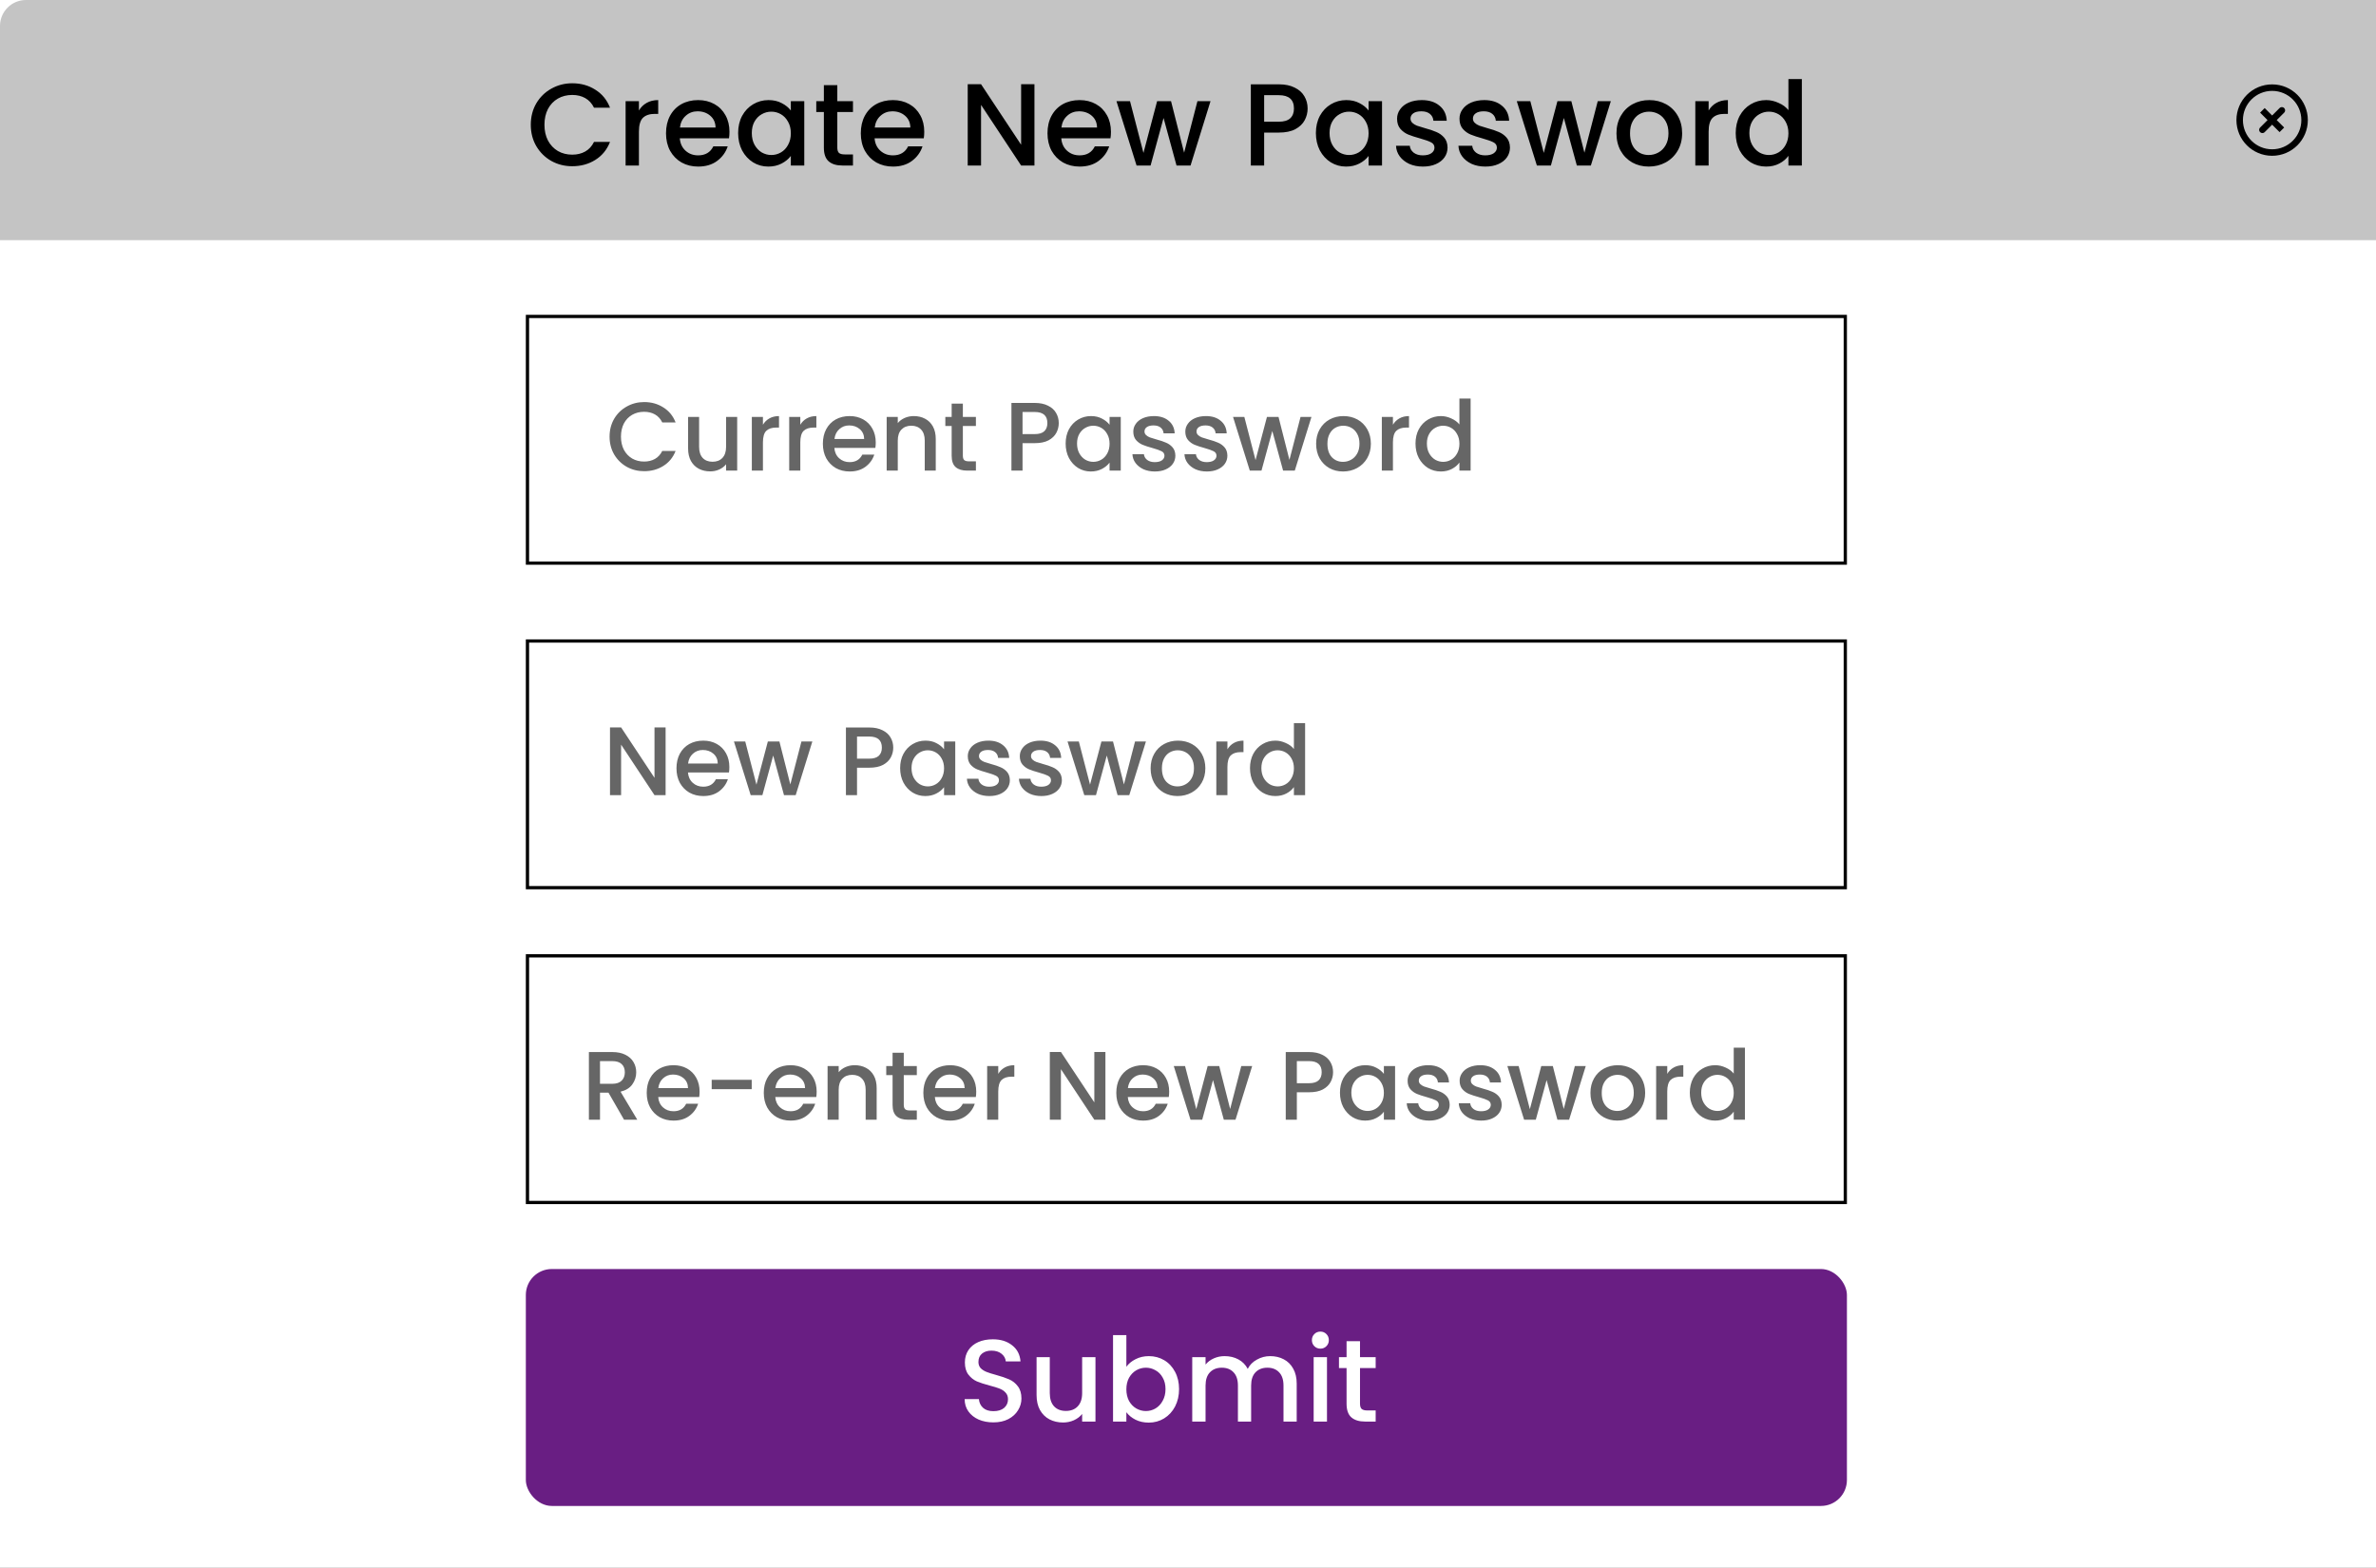 <svg width="732" height="483" viewBox="0 0 732 483" fill="none" xmlns="http://www.w3.org/2000/svg">
<rect x="0" y="0" width="732" height="483" fill="#808080" stroke="none"/>
<g clip-path="url(#clip0)">
<rect width="732" height="483" fill="white"/>
<path d="M0 8C0 3.582 3.582 0 8 0H825C829.418 0 833 3.582 833 8V74H0V8Z" fill="#C4C4C4"/>
<path d="M163.525 38.436C163.525 35.988 164.089 33.792 165.217 31.848C166.369 29.904 167.917 28.392 169.861 27.312C171.829 26.208 173.977 25.656 176.305 25.656C178.969 25.656 181.333 26.316 183.397 27.636C185.485 28.932 186.997 30.78 187.933 33.18H183.001C182.353 31.86 181.453 30.876 180.301 30.228C179.149 29.58 177.817 29.256 176.305 29.256C174.649 29.256 173.173 29.628 171.877 30.372C170.581 31.116 169.561 32.184 168.817 33.576C168.097 34.968 167.737 36.588 167.737 38.436C167.737 40.284 168.097 41.904 168.817 43.296C169.561 44.688 170.581 45.768 171.877 46.536C173.173 47.28 174.649 47.652 176.305 47.652C177.817 47.652 179.149 47.328 180.301 46.68C181.453 46.032 182.353 45.048 183.001 43.728H187.933C186.997 46.128 185.485 47.976 183.397 49.272C181.333 50.568 178.969 51.216 176.305 51.216C173.953 51.216 171.805 50.676 169.861 49.596C167.917 48.492 166.369 46.968 165.217 45.024C164.089 43.08 163.525 40.884 163.525 38.436ZM196.841 34.044C197.441 33.036 198.233 32.256 199.217 31.704C200.225 31.128 201.413 30.84 202.781 30.84V35.088H201.737C200.129 35.088 198.905 35.496 198.065 36.312C197.249 37.128 196.841 38.544 196.841 40.56V51H192.737V31.164H196.841V34.044ZM224.734 40.596C224.734 41.34 224.686 42.012 224.59 42.612H209.434C209.554 44.196 210.142 45.468 211.198 46.428C212.254 47.388 213.55 47.868 215.086 47.868C217.294 47.868 218.854 46.944 219.766 45.096H224.194C223.594 46.92 222.502 48.42 220.918 49.596C219.358 50.748 217.414 51.324 215.086 51.324C213.19 51.324 211.486 50.904 209.974 50.064C208.486 49.2 207.31 48 206.446 46.464C205.606 44.904 205.186 43.104 205.186 41.064C205.186 39.024 205.594 37.236 206.41 35.7C207.25 34.14 208.414 32.94 209.902 32.1C211.414 31.26 213.142 30.84 215.086 30.84C216.958 30.84 218.626 31.248 220.09 32.064C221.554 32.88 222.694 34.032 223.51 35.52C224.326 36.984 224.734 38.676 224.734 40.596ZM220.45 39.3C220.426 37.788 219.886 36.576 218.83 35.664C217.774 34.752 216.466 34.296 214.906 34.296C213.49 34.296 212.278 34.752 211.27 35.664C210.262 36.552 209.662 37.764 209.47 39.3H220.45ZM227.404 40.992C227.404 39 227.812 37.236 228.628 35.7C229.468 34.164 230.596 32.976 232.012 32.136C233.452 31.272 235.036 30.84 236.764 30.84C238.324 30.84 239.68 31.152 240.832 31.776C242.008 32.376 242.944 33.132 243.64 34.044V31.164H247.78V51H243.64V48.048C242.944 48.984 241.996 49.764 240.796 50.388C239.596 51.012 238.228 51.324 236.692 51.324C234.988 51.324 233.428 50.892 232.012 50.028C230.596 49.14 229.468 47.916 228.628 46.356C227.812 44.772 227.404 42.984 227.404 40.992ZM243.64 41.064C243.64 39.696 243.352 38.508 242.776 37.5C242.224 36.492 241.492 35.724 240.58 35.196C239.668 34.668 238.684 34.404 237.628 34.404C236.572 34.404 235.588 34.668 234.676 35.196C233.764 35.7 233.02 36.456 232.444 37.464C231.892 38.448 231.616 39.624 231.616 40.992C231.616 42.36 231.892 43.56 232.444 44.592C233.02 45.624 233.764 46.416 234.676 46.968C235.612 47.496 236.596 47.76 237.628 47.76C238.684 47.76 239.668 47.496 240.58 46.968C241.492 46.44 242.224 45.672 242.776 44.664C243.352 43.632 243.64 42.432 243.64 41.064ZM257.959 34.512V45.492C257.959 46.236 258.127 46.776 258.463 47.112C258.823 47.424 259.423 47.58 260.263 47.58H262.783V51H259.543C257.695 51 256.279 50.568 255.295 49.704C254.311 48.84 253.819 47.436 253.819 45.492V34.512H251.479V31.164H253.819V26.232H257.959V31.164H262.783V34.512H257.959ZM284.745 40.596C284.745 41.34 284.697 42.012 284.601 42.612H269.445C269.565 44.196 270.153 45.468 271.209 46.428C272.265 47.388 273.561 47.868 275.097 47.868C277.305 47.868 278.865 46.944 279.777 45.096H284.205C283.605 46.92 282.513 48.42 280.929 49.596C279.369 50.748 277.425 51.324 275.097 51.324C273.201 51.324 271.497 50.904 269.985 50.064C268.497 49.2 267.321 48 266.457 46.464C265.617 44.904 265.197 43.104 265.197 41.064C265.197 39.024 265.605 37.236 266.421 35.7C267.261 34.14 268.425 32.94 269.913 32.1C271.425 31.26 273.153 30.84 275.097 30.84C276.969 30.84 278.637 31.248 280.101 32.064C281.565 32.88 282.705 34.032 283.521 35.52C284.337 36.984 284.745 38.676 284.745 40.596ZM280.461 39.3C280.437 37.788 279.897 36.576 278.841 35.664C277.785 34.752 276.477 34.296 274.917 34.296C273.501 34.296 272.289 34.752 271.281 35.664C270.273 36.552 269.673 37.764 269.481 39.3H280.461ZM318.692 51H314.588L302.24 32.316V51H298.136V25.944H302.24L314.588 44.592V25.944H318.692V51ZM342.261 40.596C342.261 41.34 342.213 42.012 342.117 42.612H326.961C327.081 44.196 327.669 45.468 328.725 46.428C329.781 47.388 331.077 47.868 332.613 47.868C334.821 47.868 336.381 46.944 337.293 45.096H341.721C341.121 46.92 340.029 48.42 338.445 49.596C336.885 50.748 334.941 51.324 332.613 51.324C330.717 51.324 329.013 50.904 327.501 50.064C326.013 49.2 324.837 48 323.973 46.464C323.133 44.904 322.713 43.104 322.713 41.064C322.713 39.024 323.121 37.236 323.937 35.7C324.777 34.14 325.941 32.94 327.429 32.1C328.941 31.26 330.669 30.84 332.613 30.84C334.485 30.84 336.153 31.248 337.617 32.064C339.081 32.88 340.221 34.032 341.037 35.52C341.853 36.984 342.261 38.676 342.261 40.596ZM337.977 39.3C337.953 37.788 337.413 36.576 336.357 35.664C335.301 34.752 333.993 34.296 332.433 34.296C331.017 34.296 329.805 34.752 328.797 35.664C327.789 36.552 327.189 37.764 326.997 39.3H337.977ZM372.94 31.164L366.784 51H362.464L358.468 36.348L354.472 51H350.152L343.96 31.164H348.136L352.276 47.112L356.488 31.164H360.772L364.804 47.04L368.908 31.164H372.94ZM402.854 33.432C402.854 34.704 402.554 35.904 401.954 37.032C401.354 38.16 400.394 39.084 399.074 39.804C397.754 40.5 396.062 40.848 393.998 40.848H389.462V51H385.358V25.98H393.998C395.918 25.98 397.538 26.316 398.858 26.988C400.202 27.636 401.198 28.524 401.846 29.652C402.518 30.78 402.854 32.04 402.854 33.432ZM393.998 37.5C395.558 37.5 396.722 37.152 397.49 36.456C398.258 35.736 398.642 34.728 398.642 33.432C398.642 30.696 397.094 29.328 393.998 29.328H389.462V37.5H393.998ZM405.4 40.992C405.4 39 405.808 37.236 406.624 35.7C407.464 34.164 408.592 32.976 410.008 32.136C411.448 31.272 413.032 30.84 414.76 30.84C416.32 30.84 417.676 31.152 418.828 31.776C420.004 32.376 420.94 33.132 421.636 34.044V31.164H425.776V51H421.636V48.048C420.94 48.984 419.992 49.764 418.792 50.388C417.592 51.012 416.224 51.324 414.688 51.324C412.984 51.324 411.424 50.892 410.008 50.028C408.592 49.14 407.464 47.916 406.624 46.356C405.808 44.772 405.4 42.984 405.4 40.992ZM421.636 41.064C421.636 39.696 421.348 38.508 420.772 37.5C420.22 36.492 419.488 35.724 418.576 35.196C417.664 34.668 416.68 34.404 415.624 34.404C414.568 34.404 413.584 34.668 412.672 35.196C411.76 35.7 411.016 36.456 410.44 37.464C409.888 38.448 409.612 39.624 409.612 40.992C409.612 42.36 409.888 43.56 410.44 44.592C411.016 45.624 411.76 46.416 412.672 46.968C413.608 47.496 414.592 47.76 415.624 47.76C416.68 47.76 417.664 47.496 418.576 46.968C419.488 46.44 420.22 45.672 420.772 44.664C421.348 43.632 421.636 42.432 421.636 41.064ZM438.367 51.324C436.807 51.324 435.403 51.048 434.155 50.496C432.931 49.92 431.959 49.152 431.239 48.192C430.519 47.208 430.135 46.116 430.087 44.916H434.335C434.407 45.756 434.803 46.464 435.523 47.04C436.267 47.592 437.191 47.868 438.295 47.868C439.447 47.868 440.335 47.652 440.959 47.22C441.607 46.764 441.931 46.188 441.931 45.492C441.931 44.748 441.571 44.196 440.851 43.836C440.155 43.476 439.039 43.08 437.503 42.648C436.015 42.24 434.803 41.844 433.867 41.46C432.931 41.076 432.115 40.488 431.419 39.696C430.747 38.904 430.411 37.86 430.411 36.564C430.411 35.508 430.723 34.548 431.347 33.684C431.971 32.796 432.859 32.1 434.011 31.596C435.187 31.092 436.531 30.84 438.043 30.84C440.299 30.84 442.111 31.416 443.479 32.568C444.871 33.696 445.615 35.244 445.711 37.212H441.607C441.535 36.324 441.175 35.616 440.527 35.088C439.879 34.56 439.003 34.296 437.899 34.296C436.819 34.296 435.991 34.5 435.415 34.908C434.839 35.316 434.551 35.856 434.551 36.528C434.551 37.056 434.743 37.5 435.127 37.86C435.511 38.22 435.979 38.508 436.531 38.724C437.083 38.916 437.899 39.168 438.979 39.48C440.419 39.864 441.595 40.26 442.507 40.668C443.443 41.052 444.247 41.628 444.919 42.396C445.591 43.164 445.939 44.184 445.963 45.456C445.963 46.584 445.651 47.592 445.027 48.48C444.403 49.368 443.515 50.064 442.363 50.568C441.235 51.072 439.903 51.324 438.367 51.324ZM457.597 51.324C456.037 51.324 454.633 51.048 453.385 50.496C452.161 49.92 451.189 49.152 450.469 48.192C449.749 47.208 449.365 46.116 449.317 44.916H453.565C453.637 45.756 454.033 46.464 454.753 47.04C455.497 47.592 456.421 47.868 457.525 47.868C458.677 47.868 459.565 47.652 460.189 47.22C460.837 46.764 461.161 46.188 461.161 45.492C461.161 44.748 460.801 44.196 460.081 43.836C459.385 43.476 458.269 43.08 456.733 42.648C455.245 42.24 454.033 41.844 453.097 41.46C452.161 41.076 451.345 40.488 450.649 39.696C449.977 38.904 449.641 37.86 449.641 36.564C449.641 35.508 449.953 34.548 450.577 33.684C451.201 32.796 452.089 32.1 453.241 31.596C454.417 31.092 455.761 30.84 457.273 30.84C459.529 30.84 461.341 31.416 462.709 32.568C464.101 33.696 464.845 35.244 464.941 37.212H460.837C460.765 36.324 460.405 35.616 459.757 35.088C459.109 34.56 458.233 34.296 457.129 34.296C456.049 34.296 455.221 34.5 454.645 34.908C454.069 35.316 453.781 35.856 453.781 36.528C453.781 37.056 453.973 37.5 454.357 37.86C454.741 38.22 455.209 38.508 455.761 38.724C456.313 38.916 457.129 39.168 458.209 39.48C459.649 39.864 460.825 40.26 461.737 40.668C462.673 41.052 463.477 41.628 464.149 42.396C464.821 43.164 465.169 44.184 465.193 45.456C465.193 46.584 464.881 47.592 464.257 48.48C463.633 49.368 462.745 50.064 461.593 50.568C460.465 51.072 459.133 51.324 457.597 51.324ZM496.268 31.164L490.112 51H485.792L481.796 36.348L477.8 51H473.48L467.288 31.164H471.464L475.604 47.112L479.816 31.164H484.1L488.132 47.04L492.236 31.164H496.268ZM507.939 51.324C506.067 51.324 504.375 50.904 502.863 50.064C501.351 49.2 500.163 48 499.299 46.464C498.435 44.904 498.003 43.104 498.003 41.064C498.003 39.048 498.447 37.26 499.335 35.7C500.223 34.14 501.435 32.94 502.971 32.1C504.507 31.26 506.223 30.84 508.119 30.84C510.015 30.84 511.731 31.26 513.267 32.1C514.803 32.94 516.015 34.14 516.903 35.7C517.791 37.26 518.235 39.048 518.235 41.064C518.235 43.08 517.779 44.868 516.867 46.428C515.955 47.988 514.707 49.2 513.123 50.064C511.563 50.904 509.835 51.324 507.939 51.324ZM507.939 47.76C508.995 47.76 509.979 47.508 510.891 47.004C511.827 46.5 512.583 45.744 513.159 44.736C513.735 43.728 514.023 42.504 514.023 41.064C514.023 39.624 513.747 38.412 513.195 37.428C512.643 36.42 511.911 35.664 510.999 35.16C510.087 34.656 509.103 34.404 508.047 34.404C506.991 34.404 506.007 34.656 505.095 35.16C504.207 35.664 503.499 36.42 502.971 37.428C502.443 38.412 502.179 39.624 502.179 41.064C502.179 43.2 502.719 44.856 503.799 46.032C504.903 47.184 506.283 47.76 507.939 47.76ZM526.396 34.044C526.996 33.036 527.788 32.256 528.772 31.704C529.78 31.128 530.968 30.84 532.336 30.84V35.088H531.292C529.684 35.088 528.46 35.496 527.62 36.312C526.804 37.128 526.396 38.544 526.396 40.56V51H522.292V31.164H526.396V34.044ZM534.74 40.992C534.74 39 535.148 37.236 535.964 35.7C536.804 34.164 537.932 32.976 539.348 32.136C540.788 31.272 542.384 30.84 544.136 30.84C545.432 30.84 546.704 31.128 547.952 31.704C549.224 32.256 550.232 33 550.976 33.936V24.36H555.116V51H550.976V48.012C550.304 48.972 549.368 49.764 548.168 50.388C546.992 51.012 545.636 51.324 544.1 51.324C542.372 51.324 540.788 50.892 539.348 50.028C537.932 49.14 536.804 47.916 535.964 46.356C535.148 44.772 534.74 42.984 534.74 40.992ZM550.976 41.064C550.976 39.696 550.688 38.508 550.112 37.5C549.56 36.492 548.828 35.724 547.916 35.196C547.004 34.668 546.02 34.404 544.964 34.404C543.908 34.404 542.924 34.668 542.012 35.196C541.1 35.7 540.356 36.456 539.78 37.464C539.228 38.448 538.952 39.624 538.952 40.992C538.952 42.36 539.228 43.56 539.78 44.592C540.356 45.624 541.1 46.416 542.012 46.968C542.948 47.496 543.932 47.76 544.964 47.76C546.02 47.76 547.004 47.496 547.916 46.968C548.828 46.44 549.56 45.672 550.112 44.664C550.688 43.632 550.976 42.432 550.976 41.064Z" fill="black"/>
<rect x="162" y="391" width="407" height="73" rx="8" fill="#691E83"/>
<path d="M306.046 438.252C304.366 438.252 302.854 437.964 301.51 437.388C300.166 436.788 299.11 435.948 298.342 434.868C297.574 433.788 297.19 432.528 297.19 431.088H301.582C301.678 432.168 302.098 433.056 302.842 433.752C303.61 434.448 304.678 434.796 306.046 434.796C307.462 434.796 308.566 434.46 309.358 433.788C310.15 433.092 310.546 432.204 310.546 431.124C310.546 430.284 310.294 429.6 309.79 429.072C309.31 428.544 308.698 428.136 307.954 427.848C307.234 427.56 306.226 427.248 304.93 426.912C303.298 426.48 301.966 426.048 300.934 425.616C299.926 425.16 299.062 424.464 298.342 423.528C297.622 422.592 297.262 421.344 297.262 419.784C297.262 418.344 297.622 417.084 298.342 416.004C299.062 414.924 300.07 414.096 301.366 413.52C302.662 412.944 304.162 412.656 305.866 412.656C308.29 412.656 310.27 413.268 311.806 414.492C313.366 415.692 314.23 417.348 314.398 419.46H309.862C309.79 418.548 309.358 417.768 308.566 417.12C307.774 416.472 306.73 416.148 305.434 416.148C304.258 416.148 303.298 416.448 302.554 417.048C301.81 417.648 301.438 418.512 301.438 419.64C301.438 420.408 301.666 421.044 302.122 421.548C302.602 422.028 303.202 422.412 303.922 422.7C304.642 422.988 305.626 423.3 306.874 423.636C308.53 424.092 309.874 424.548 310.906 425.004C311.962 425.46 312.85 426.168 313.57 427.128C314.314 428.064 314.686 429.324 314.686 430.908C314.686 432.18 314.338 433.38 313.642 434.508C312.97 435.636 311.974 436.548 310.654 437.244C309.358 437.916 307.822 438.252 306.046 438.252ZM337.492 418.164V438H333.388V435.66C332.74 436.476 331.888 437.124 330.832 437.604C329.8 438.06 328.696 438.288 327.52 438.288C325.96 438.288 324.556 437.964 323.308 437.316C322.084 436.668 321.112 435.708 320.392 434.436C319.696 433.164 319.348 431.628 319.348 429.828V418.164H323.416V429.216C323.416 430.992 323.86 432.36 324.748 433.32C325.636 434.256 326.848 434.724 328.384 434.724C329.92 434.724 331.132 434.256 332.02 433.32C332.932 432.36 333.388 430.992 333.388 429.216V418.164H337.492ZM347.011 421.116C347.707 420.156 348.655 419.376 349.855 418.776C351.079 418.152 352.435 417.84 353.923 417.84C355.675 417.84 357.259 418.26 358.675 419.1C360.091 419.94 361.207 421.14 362.023 422.7C362.839 424.236 363.247 426 363.247 427.992C363.247 429.984 362.839 431.772 362.023 433.356C361.207 434.916 360.079 436.14 358.639 437.028C357.223 437.892 355.651 438.324 353.923 438.324C352.387 438.324 351.019 438.024 349.819 437.424C348.643 436.824 347.707 436.056 347.011 435.12V438H342.907V411.36H347.011V421.116ZM359.071 427.992C359.071 426.624 358.783 425.448 358.207 424.464C357.655 423.456 356.911 422.7 355.975 422.196C355.063 421.668 354.079 421.404 353.023 421.404C351.991 421.404 351.007 421.668 350.071 422.196C349.159 422.724 348.415 423.492 347.839 424.5C347.287 425.508 347.011 426.696 347.011 428.064C347.011 429.432 347.287 430.632 347.839 431.664C348.415 432.672 349.159 433.44 350.071 433.968C351.007 434.496 351.991 434.76 353.023 434.76C354.079 434.76 355.063 434.496 355.975 433.968C356.911 433.416 357.655 432.624 358.207 431.592C358.783 430.56 359.071 429.36 359.071 427.992ZM391.317 417.84C392.877 417.84 394.269 418.164 395.493 418.812C396.741 419.46 397.713 420.42 398.409 421.692C399.129 422.964 399.489 424.5 399.489 426.3V438H395.421V426.912C395.421 425.136 394.977 423.78 394.089 422.844C393.201 421.884 391.989 421.404 390.453 421.404C388.917 421.404 387.693 421.884 386.781 422.844C385.893 423.78 385.449 425.136 385.449 426.912V438H381.381V426.912C381.381 425.136 380.937 423.78 380.049 422.844C379.161 421.884 377.949 421.404 376.413 421.404C374.877 421.404 373.653 421.884 372.741 422.844C371.853 423.78 371.409 425.136 371.409 426.912V438H367.305V418.164H371.409V420.432C372.081 419.616 372.933 418.98 373.965 418.524C374.997 418.068 376.101 417.84 377.277 417.84C378.861 417.84 380.277 418.176 381.525 418.848C382.773 419.52 383.733 420.492 384.405 421.764C385.005 420.564 385.941 419.616 387.213 418.92C388.485 418.2 389.853 417.84 391.317 417.84ZM406.8 415.536C406.056 415.536 405.432 415.284 404.928 414.78C404.424 414.276 404.172 413.652 404.172 412.908C404.172 412.164 404.424 411.54 404.928 411.036C405.432 410.532 406.056 410.28 406.8 410.28C407.52 410.28 408.132 410.532 408.636 411.036C409.14 411.54 409.392 412.164 409.392 412.908C409.392 413.652 409.14 414.276 408.636 414.78C408.132 415.284 407.52 415.536 406.8 415.536ZM408.816 418.164V438H404.712V418.164H408.816ZM418.992 421.512V432.492C418.992 433.236 419.16 433.776 419.496 434.112C419.856 434.424 420.456 434.58 421.296 434.58H423.816V438H420.576C418.728 438 417.312 437.568 416.328 436.704C415.344 435.84 414.852 434.436 414.852 432.492V421.512H412.512V418.164H414.852V413.232H418.992V418.164H423.816V421.512H418.992Z" fill="white"/>
<rect x="162.5" y="97.5" width="406" height="76" fill="white" stroke="black"/>
<rect x="162.5" y="197.5" width="406" height="76" fill="white" stroke="black"/>
<rect x="162.5" y="294.5" width="406" height="76" fill="white" stroke="black"/>
<path d="M205.059 245H201.639L191.349 229.43V245H187.929V224.12H191.349L201.639 239.66V224.12H205.059V245ZM224.7 236.33C224.7 236.95 224.66 237.51 224.58 238.01H211.95C212.05 239.33 212.54 240.39 213.42 241.19C214.3 241.99 215.38 242.39 216.66 242.39C218.5 242.39 219.8 241.62 220.56 240.08H224.25C223.75 241.6 222.84 242.85 221.52 243.83C220.22 244.79 218.6 245.27 216.66 245.27C215.08 245.27 213.66 244.92 212.4 244.22C211.16 243.5 210.18 242.5 209.46 241.22C208.76 239.92 208.41 238.42 208.41 236.72C208.41 235.02 208.75 233.53 209.43 232.25C210.13 230.95 211.1 229.95 212.34 229.25C213.6 228.55 215.04 228.2 216.66 228.2C218.22 228.2 219.61 228.54 220.83 229.22C222.05 229.9 223 230.86 223.68 232.1C224.36 233.32 224.7 234.73 224.7 236.33ZM221.13 235.25C221.11 233.99 220.66 232.98 219.78 232.22C218.9 231.46 217.81 231.08 216.51 231.08C215.33 231.08 214.32 231.46 213.48 232.22C212.64 232.96 212.14 233.97 211.98 235.25H221.13ZM250.265 228.47L245.135 245H241.535L238.205 232.79L234.875 245H231.275L226.115 228.47H229.595L233.045 241.76L236.555 228.47H240.125L243.485 241.7L246.905 228.47H250.265ZM275.194 230.36C275.194 231.42 274.944 232.42 274.444 233.36C273.944 234.3 273.144 235.07 272.044 235.67C270.944 236.25 269.534 236.54 267.814 236.54H264.034V245H260.614V224.15H267.814C269.414 224.15 270.764 224.43 271.864 224.99C272.984 225.53 273.814 226.27 274.354 227.21C274.914 228.15 275.194 229.2 275.194 230.36ZM267.814 233.75C269.114 233.75 270.084 233.46 270.724 232.88C271.364 232.28 271.684 231.44 271.684 230.36C271.684 228.08 270.394 226.94 267.814 226.94H264.034V233.75H267.814ZM277.316 236.66C277.316 235 277.656 233.53 278.336 232.25C279.036 230.97 279.976 229.98 281.156 229.28C282.356 228.56 283.676 228.2 285.116 228.2C286.416 228.2 287.546 228.46 288.506 228.98C289.486 229.48 290.266 230.11 290.846 230.87V228.47H294.296V245H290.846V242.54C290.266 243.32 289.476 243.97 288.476 244.49C287.476 245.01 286.336 245.27 285.056 245.27C283.636 245.27 282.336 244.91 281.156 244.19C279.976 243.45 279.036 242.43 278.336 241.13C277.656 239.81 277.316 238.32 277.316 236.66ZM290.846 236.72C290.846 235.58 290.606 234.59 290.126 233.75C289.666 232.91 289.056 232.27 288.296 231.83C287.536 231.39 286.716 231.17 285.836 231.17C284.956 231.17 284.136 231.39 283.376 231.83C282.616 232.25 281.996 232.88 281.516 233.72C281.056 234.54 280.826 235.52 280.826 236.66C280.826 237.8 281.056 238.8 281.516 239.66C281.996 240.52 282.616 241.18 283.376 241.64C284.156 242.08 284.976 242.3 285.836 242.3C286.716 242.3 287.536 242.08 288.296 241.64C289.056 241.2 289.666 240.56 290.126 239.72C290.606 238.86 290.846 237.86 290.846 236.72ZM304.788 245.27C303.488 245.27 302.318 245.04 301.278 244.58C300.258 244.1 299.448 243.46 298.848 242.66C298.248 241.84 297.928 240.93 297.888 239.93H301.428C301.488 240.63 301.818 241.22 302.418 241.7C303.038 242.16 303.808 242.39 304.728 242.39C305.688 242.39 306.428 242.21 306.948 241.85C307.488 241.47 307.758 240.99 307.758 240.41C307.758 239.79 307.458 239.33 306.858 239.03C306.278 238.73 305.348 238.4 304.068 238.04C302.828 237.7 301.818 237.37 301.038 237.05C300.258 236.73 299.578 236.24 298.998 235.58C298.438 234.92 298.158 234.05 298.158 232.97C298.158 232.09 298.418 231.29 298.938 230.57C299.458 229.83 300.198 229.25 301.158 228.83C302.138 228.41 303.258 228.2 304.518 228.2C306.398 228.2 307.908 228.68 309.048 229.64C310.208 230.58 310.828 231.87 310.908 233.51H307.488C307.428 232.77 307.128 232.18 306.588 231.74C306.048 231.3 305.318 231.08 304.398 231.08C303.498 231.08 302.808 231.25 302.328 231.59C301.848 231.93 301.608 232.38 301.608 232.94C301.608 233.38 301.768 233.75 302.088 234.05C302.408 234.35 302.798 234.59 303.258 234.77C303.718 234.93 304.398 235.14 305.298 235.4C306.498 235.72 307.478 236.05 308.238 236.39C309.018 236.71 309.688 237.19 310.248 237.83C310.808 238.47 311.098 239.32 311.118 240.38C311.118 241.32 310.858 242.16 310.338 242.9C309.818 243.64 309.078 244.22 308.118 244.64C307.178 245.06 306.068 245.27 304.788 245.27ZM320.813 245.27C319.513 245.27 318.343 245.04 317.303 244.58C316.283 244.1 315.473 243.46 314.873 242.66C314.273 241.84 313.953 240.93 313.913 239.93H317.453C317.513 240.63 317.843 241.22 318.443 241.7C319.063 242.16 319.833 242.39 320.753 242.39C321.713 242.39 322.453 242.21 322.973 241.85C323.513 241.47 323.783 240.99 323.783 240.41C323.783 239.79 323.483 239.33 322.883 239.03C322.303 238.73 321.373 238.4 320.093 238.04C318.853 237.7 317.843 237.37 317.063 237.05C316.283 236.73 315.603 236.24 315.023 235.58C314.463 234.92 314.183 234.05 314.183 232.97C314.183 232.09 314.443 231.29 314.963 230.57C315.483 229.83 316.223 229.25 317.183 228.83C318.163 228.41 319.283 228.2 320.543 228.2C322.423 228.2 323.933 228.68 325.073 229.64C326.233 230.58 326.853 231.87 326.933 233.51H323.513C323.453 232.77 323.153 232.18 322.613 231.74C322.073 231.3 321.343 231.08 320.423 231.08C319.523 231.08 318.833 231.25 318.353 231.59C317.873 231.93 317.633 232.38 317.633 232.94C317.633 233.38 317.793 233.75 318.113 234.05C318.433 234.35 318.823 234.59 319.283 234.77C319.743 234.93 320.423 235.14 321.323 235.4C322.523 235.72 323.503 236.05 324.263 236.39C325.043 236.71 325.713 237.19 326.273 237.83C326.833 238.47 327.123 239.32 327.143 240.38C327.143 241.32 326.883 242.16 326.363 242.9C325.843 243.64 325.103 244.22 324.143 244.64C323.203 245.06 322.093 245.27 320.813 245.27ZM353.039 228.47L347.909 245H344.309L340.979 232.79L337.649 245H334.049L328.889 228.47H332.369L335.819 241.76L339.329 228.47H342.899L346.259 241.7L349.679 228.47H353.039ZM362.765 245.27C361.205 245.27 359.795 244.92 358.535 244.22C357.275 243.5 356.285 242.5 355.565 241.22C354.845 239.92 354.485 238.42 354.485 236.72C354.485 235.04 354.855 233.55 355.595 232.25C356.335 230.95 357.345 229.95 358.625 229.25C359.905 228.55 361.335 228.2 362.915 228.2C364.495 228.2 365.925 228.55 367.205 229.25C368.485 229.95 369.495 230.95 370.235 232.25C370.975 233.55 371.345 235.04 371.345 236.72C371.345 238.4 370.965 239.89 370.205 241.19C369.445 242.49 368.405 243.5 367.085 244.22C365.785 244.92 364.345 245.27 362.765 245.27ZM362.765 242.3C363.645 242.3 364.465 242.09 365.225 241.67C366.005 241.25 366.635 240.62 367.115 239.78C367.595 238.94 367.835 237.92 367.835 236.72C367.835 235.52 367.605 234.51 367.145 233.69C366.685 232.85 366.075 232.22 365.315 231.8C364.555 231.38 363.735 231.17 362.855 231.17C361.975 231.17 361.155 231.38 360.395 231.8C359.655 232.22 359.065 232.85 358.625 233.69C358.185 234.51 357.965 235.52 357.965 236.72C357.965 238.5 358.415 239.88 359.315 240.86C360.235 241.82 361.385 242.3 362.765 242.3ZM378.146 230.87C378.646 230.03 379.306 229.38 380.126 228.92C380.966 228.44 381.956 228.2 383.096 228.2V231.74H382.226C380.886 231.74 379.866 232.08 379.166 232.76C378.486 233.44 378.146 234.62 378.146 236.3V245H374.726V228.47H378.146V230.87ZM385.099 236.66C385.099 235 385.439 233.53 386.119 232.25C386.819 230.97 387.759 229.98 388.939 229.28C390.139 228.56 391.469 228.2 392.929 228.2C394.009 228.2 395.069 228.44 396.109 228.92C397.169 229.38 398.009 230 398.629 230.78V222.8H402.079V245H398.629V242.51C398.069 243.31 397.289 243.97 396.289 244.49C395.309 245.01 394.179 245.27 392.899 245.27C391.459 245.27 390.139 244.91 388.939 244.19C387.759 243.45 386.819 242.43 386.119 241.13C385.439 239.81 385.099 238.32 385.099 236.66ZM398.629 236.72C398.629 235.58 398.389 234.59 397.909 233.75C397.449 232.91 396.839 232.27 396.079 231.83C395.319 231.39 394.499 231.17 393.619 231.17C392.739 231.17 391.919 231.39 391.159 231.83C390.399 232.25 389.779 232.88 389.299 233.72C388.839 234.54 388.609 235.52 388.609 236.66C388.609 237.8 388.839 238.8 389.299 239.66C389.779 240.52 390.399 241.18 391.159 241.64C391.939 242.08 392.759 242.3 393.619 242.3C394.499 242.3 395.319 242.08 396.079 241.64C396.839 241.2 397.449 240.56 397.909 239.72C398.389 238.86 398.629 237.86 398.629 236.72Z" fill="#666666"/>
<path d="M192.258 345L187.458 336.66H184.848V345H181.428V324.15H188.628C190.228 324.15 191.578 324.43 192.678 324.99C193.798 325.55 194.628 326.3 195.168 327.24C195.728 328.18 196.008 329.23 196.008 330.39C196.008 331.75 195.608 332.99 194.808 334.11C194.028 335.21 192.818 335.96 191.178 336.36L196.338 345H192.258ZM184.848 333.93H188.628C189.908 333.93 190.868 333.61 191.508 332.97C192.168 332.33 192.498 331.47 192.498 330.39C192.498 329.31 192.178 328.47 191.538 327.87C190.898 327.25 189.928 326.94 188.628 326.94H184.848V333.93ZM215.533 336.33C215.533 336.95 215.493 337.51 215.413 338.01H202.783C202.883 339.33 203.373 340.39 204.253 341.19C205.133 341.99 206.213 342.39 207.493 342.39C209.333 342.39 210.633 341.62 211.393 340.08H215.083C214.583 341.6 213.673 342.85 212.353 343.83C211.053 344.79 209.433 345.27 207.493 345.27C205.913 345.27 204.493 344.92 203.233 344.22C201.993 343.5 201.013 342.5 200.293 341.22C199.593 339.92 199.243 338.42 199.243 336.72C199.243 335.02 199.583 333.53 200.263 332.25C200.963 330.95 201.933 329.95 203.173 329.25C204.433 328.55 205.873 328.2 207.493 328.2C209.053 328.2 210.443 328.54 211.663 329.22C212.883 329.9 213.833 330.86 214.513 332.1C215.193 333.32 215.533 334.73 215.533 336.33ZM211.963 335.25C211.943 333.99 211.493 332.98 210.613 332.22C209.733 331.46 208.643 331.08 207.343 331.08C206.163 331.08 205.153 331.46 204.313 332.22C203.473 332.96 202.973 333.97 202.813 335.25H211.963ZM231.588 332.7V335.58H219.258V332.7H231.588ZM251.597 336.33C251.597 336.95 251.557 337.51 251.477 338.01H238.847C238.947 339.33 239.437 340.39 240.317 341.19C241.197 341.99 242.277 342.39 243.557 342.39C245.397 342.39 246.697 341.62 247.457 340.08H251.147C250.647 341.6 249.737 342.85 248.417 343.83C247.117 344.79 245.497 345.27 243.557 345.27C241.977 345.27 240.557 344.92 239.297 344.22C238.057 343.5 237.077 342.5 236.357 341.22C235.657 339.92 235.307 338.42 235.307 336.72C235.307 335.02 235.647 333.53 236.327 332.25C237.027 330.95 237.997 329.95 239.237 329.25C240.497 328.55 241.937 328.2 243.557 328.2C245.117 328.2 246.507 328.54 247.727 329.22C248.947 329.9 249.897 330.86 250.577 332.1C251.257 333.32 251.597 334.73 251.597 336.33ZM248.027 335.25C248.007 333.99 247.557 332.98 246.677 332.22C245.797 331.46 244.707 331.08 243.407 331.08C242.227 331.08 241.217 331.46 240.377 332.22C239.537 332.96 239.037 333.97 238.877 335.25H248.027ZM263.303 328.2C264.603 328.2 265.763 328.47 266.783 329.01C267.823 329.55 268.633 330.35 269.213 331.41C269.793 332.47 270.083 333.75 270.083 335.25V345H266.693V335.76C266.693 334.28 266.323 333.15 265.583 332.37C264.843 331.57 263.833 331.17 262.553 331.17C261.273 331.17 260.253 331.57 259.493 332.37C258.753 333.15 258.383 334.28 258.383 335.76V345H254.963V328.47H258.383V330.36C258.943 329.68 259.653 329.15 260.513 328.77C261.393 328.39 262.323 328.2 263.303 328.2ZM278.435 331.26V340.41C278.435 341.03 278.575 341.48 278.855 341.76C279.155 342.02 279.655 342.15 280.355 342.15H282.455V345H279.755C278.215 345 277.035 344.64 276.215 343.92C275.395 343.2 274.985 342.03 274.985 340.41V331.26H273.035V328.47H274.985V324.36H278.435V328.47H282.455V331.26H278.435ZM300.757 336.33C300.757 336.95 300.717 337.51 300.637 338.01H288.007C288.107 339.33 288.597 340.39 289.477 341.19C290.357 341.99 291.437 342.39 292.717 342.39C294.557 342.39 295.857 341.62 296.617 340.08H300.307C299.807 341.6 298.897 342.85 297.577 343.83C296.277 344.79 294.657 345.27 292.717 345.27C291.137 345.27 289.717 344.92 288.457 344.22C287.217 343.5 286.237 342.5 285.517 341.22C284.817 339.92 284.467 338.42 284.467 336.72C284.467 335.02 284.807 333.53 285.487 332.25C286.187 330.95 287.157 329.95 288.397 329.25C289.657 328.55 291.097 328.2 292.717 328.2C294.277 328.2 295.667 328.54 296.887 329.22C298.107 329.9 299.057 330.86 299.737 332.1C300.417 333.32 300.757 334.73 300.757 336.33ZM297.187 335.25C297.167 333.99 296.717 332.98 295.837 332.22C294.957 331.46 293.867 331.08 292.567 331.08C291.387 331.08 290.377 331.46 289.537 332.22C288.697 332.96 288.197 333.97 288.037 335.25H297.187ZM307.543 330.87C308.043 330.03 308.703 329.38 309.523 328.92C310.363 328.44 311.353 328.2 312.493 328.2V331.74H311.623C310.283 331.74 309.263 332.08 308.563 332.76C307.883 333.44 307.543 334.62 307.543 336.3V345H304.123V328.47H307.543V330.87ZM340.56 345H337.14L326.85 329.43V345H323.43V324.12H326.85L337.14 339.66V324.12H340.56V345ZM360.201 336.33C360.201 336.95 360.161 337.51 360.081 338.01H347.451C347.551 339.33 348.041 340.39 348.921 341.19C349.801 341.99 350.881 342.39 352.161 342.39C354.001 342.39 355.301 341.62 356.061 340.08H359.751C359.251 341.6 358.341 342.85 357.021 343.83C355.721 344.79 354.101 345.27 352.161 345.27C350.581 345.27 349.161 344.92 347.901 344.22C346.661 343.5 345.681 342.5 344.961 341.22C344.261 339.92 343.911 338.42 343.911 336.72C343.911 335.02 344.251 333.53 344.931 332.25C345.631 330.95 346.601 329.95 347.841 329.25C349.101 328.55 350.541 328.2 352.161 328.2C353.721 328.2 355.111 328.54 356.331 329.22C357.551 329.9 358.501 330.86 359.181 332.1C359.861 333.32 360.201 334.73 360.201 336.33ZM356.631 335.25C356.611 333.99 356.161 332.98 355.281 332.22C354.401 331.46 353.311 331.08 352.011 331.08C350.831 331.08 349.821 331.46 348.981 332.22C348.141 332.96 347.641 333.97 347.481 335.25H356.631ZM385.766 328.47L380.636 345H377.036L373.706 332.79L370.376 345H366.776L361.616 328.47H365.096L368.546 341.76L372.056 328.47H375.626L378.986 341.7L382.406 328.47H385.766ZM410.695 330.36C410.695 331.42 410.445 332.42 409.945 333.36C409.445 334.3 408.645 335.07 407.545 335.67C406.445 336.25 405.035 336.54 403.315 336.54H399.535V345H396.115V324.15H403.315C404.915 324.15 406.265 324.43 407.365 324.99C408.485 325.53 409.315 326.27 409.855 327.21C410.415 328.15 410.695 329.2 410.695 330.36ZM403.315 333.75C404.615 333.75 405.585 333.46 406.225 332.88C406.865 332.28 407.185 331.44 407.185 330.36C407.185 328.08 405.895 326.94 403.315 326.94H399.535V333.75H403.315ZM412.817 336.66C412.817 335 413.157 333.53 413.837 332.25C414.537 330.97 415.477 329.98 416.657 329.28C417.857 328.56 419.177 328.2 420.617 328.2C421.917 328.2 423.047 328.46 424.007 328.98C424.987 329.48 425.767 330.11 426.347 330.87V328.47H429.797V345H426.347V342.54C425.767 343.32 424.977 343.97 423.977 344.49C422.977 345.01 421.837 345.27 420.557 345.27C419.137 345.27 417.837 344.91 416.657 344.19C415.477 343.45 414.537 342.43 413.837 341.13C413.157 339.81 412.817 338.32 412.817 336.66ZM426.347 336.72C426.347 335.58 426.107 334.59 425.627 333.75C425.167 332.91 424.557 332.27 423.797 331.83C423.037 331.39 422.217 331.17 421.337 331.17C420.457 331.17 419.637 331.39 418.877 331.83C418.117 332.25 417.497 332.88 417.017 333.72C416.557 334.54 416.327 335.52 416.327 336.66C416.327 337.8 416.557 338.8 417.017 339.66C417.497 340.52 418.117 341.18 418.877 341.64C419.657 342.08 420.477 342.3 421.337 342.3C422.217 342.3 423.037 342.08 423.797 341.64C424.557 341.2 425.167 340.56 425.627 339.72C426.107 338.86 426.347 337.86 426.347 336.72ZM440.289 345.27C438.989 345.27 437.819 345.04 436.779 344.58C435.759 344.1 434.949 343.46 434.349 342.66C433.749 341.84 433.429 340.93 433.389 339.93H436.929C436.989 340.63 437.319 341.22 437.919 341.7C438.539 342.16 439.309 342.39 440.229 342.39C441.189 342.39 441.929 342.21 442.449 341.85C442.989 341.47 443.259 340.99 443.259 340.41C443.259 339.79 442.959 339.33 442.359 339.03C441.779 338.73 440.849 338.4 439.569 338.04C438.329 337.7 437.319 337.37 436.539 337.05C435.759 336.73 435.079 336.24 434.499 335.58C433.939 334.92 433.659 334.05 433.659 332.97C433.659 332.09 433.919 331.29 434.439 330.57C434.959 329.83 435.699 329.25 436.659 328.83C437.639 328.41 438.759 328.2 440.019 328.2C441.899 328.2 443.409 328.68 444.549 329.64C445.709 330.58 446.329 331.87 446.409 333.51H442.989C442.929 332.77 442.629 332.18 442.089 331.74C441.549 331.3 440.819 331.08 439.899 331.08C438.999 331.08 438.309 331.25 437.829 331.59C437.349 331.93 437.109 332.38 437.109 332.94C437.109 333.38 437.269 333.75 437.589 334.05C437.909 334.35 438.299 334.59 438.759 334.77C439.219 334.93 439.899 335.14 440.799 335.4C441.999 335.72 442.979 336.05 443.739 336.39C444.519 336.71 445.189 337.19 445.749 337.83C446.309 338.47 446.599 339.32 446.619 340.38C446.619 341.32 446.359 342.16 445.839 342.9C445.319 343.64 444.579 344.22 443.619 344.64C442.679 345.06 441.569 345.27 440.289 345.27ZM456.314 345.27C455.014 345.27 453.844 345.04 452.804 344.58C451.784 344.1 450.974 343.46 450.374 342.66C449.774 341.84 449.454 340.93 449.414 339.93H452.954C453.014 340.63 453.344 341.22 453.944 341.7C454.564 342.16 455.334 342.39 456.254 342.39C457.214 342.39 457.954 342.21 458.474 341.85C459.014 341.47 459.284 340.99 459.284 340.41C459.284 339.79 458.984 339.33 458.384 339.03C457.804 338.73 456.874 338.4 455.594 338.04C454.354 337.7 453.344 337.37 452.564 337.05C451.784 336.73 451.104 336.24 450.524 335.58C449.964 334.92 449.684 334.05 449.684 332.97C449.684 332.09 449.944 331.29 450.464 330.57C450.984 329.83 451.724 329.25 452.684 328.83C453.664 328.41 454.784 328.2 456.044 328.2C457.924 328.2 459.434 328.68 460.574 329.64C461.734 330.58 462.354 331.87 462.434 333.51H459.014C458.954 332.77 458.654 332.18 458.114 331.74C457.574 331.3 456.844 331.08 455.924 331.08C455.024 331.08 454.334 331.25 453.854 331.59C453.374 331.93 453.134 332.38 453.134 332.94C453.134 333.38 453.294 333.75 453.614 334.05C453.934 334.35 454.324 334.59 454.784 334.77C455.244 334.93 455.924 335.14 456.824 335.4C458.024 335.72 459.004 336.05 459.764 336.39C460.544 336.71 461.214 337.19 461.774 337.83C462.334 338.47 462.624 339.32 462.644 340.38C462.644 341.32 462.384 342.16 461.864 342.9C461.344 343.64 460.604 344.22 459.644 344.64C458.704 345.06 457.594 345.27 456.314 345.27ZM488.54 328.47L483.41 345H479.81L476.48 332.79L473.15 345H469.55L464.39 328.47H467.87L471.32 341.76L474.83 328.47H478.4L481.76 341.7L485.18 328.47H488.54ZM498.266 345.27C496.706 345.27 495.296 344.92 494.036 344.22C492.776 343.5 491.786 342.5 491.066 341.22C490.346 339.92 489.986 338.42 489.986 336.72C489.986 335.04 490.356 333.55 491.096 332.25C491.836 330.95 492.846 329.95 494.126 329.25C495.406 328.55 496.836 328.2 498.416 328.2C499.996 328.2 501.426 328.55 502.706 329.25C503.986 329.95 504.996 330.95 505.736 332.25C506.476 333.55 506.846 335.04 506.846 336.72C506.846 338.4 506.466 339.89 505.706 341.19C504.946 342.49 503.906 343.5 502.586 344.22C501.286 344.92 499.846 345.27 498.266 345.27ZM498.266 342.3C499.146 342.3 499.966 342.09 500.726 341.67C501.506 341.25 502.136 340.62 502.616 339.78C503.096 338.94 503.336 337.92 503.336 336.72C503.336 335.52 503.106 334.51 502.646 333.69C502.186 332.85 501.576 332.22 500.816 331.8C500.056 331.38 499.236 331.17 498.356 331.17C497.476 331.17 496.656 331.38 495.896 331.8C495.156 332.22 494.566 332.85 494.126 333.69C493.686 334.51 493.466 335.52 493.466 336.72C493.466 338.5 493.916 339.88 494.816 340.86C495.736 341.82 496.886 342.3 498.266 342.3ZM513.647 330.87C514.147 330.03 514.807 329.38 515.627 328.92C516.467 328.44 517.457 328.2 518.597 328.2V331.74H517.727C516.387 331.74 515.367 332.08 514.667 332.76C513.987 333.44 513.647 334.62 513.647 336.3V345H510.227V328.47H513.647V330.87ZM520.6 336.66C520.6 335 520.94 333.53 521.62 332.25C522.32 330.97 523.26 329.98 524.44 329.28C525.64 328.56 526.97 328.2 528.43 328.2C529.51 328.2 530.57 328.44 531.61 328.92C532.67 329.38 533.51 330 534.13 330.78V322.8H537.58V345H534.13V342.51C533.57 343.31 532.79 343.97 531.79 344.49C530.81 345.01 529.68 345.27 528.4 345.27C526.96 345.27 525.64 344.91 524.44 344.19C523.26 343.45 522.32 342.43 521.62 341.13C520.94 339.81 520.6 338.32 520.6 336.66ZM534.13 336.72C534.13 335.58 533.89 334.59 533.41 333.75C532.95 332.91 532.34 332.27 531.58 331.83C530.82 331.39 530 331.17 529.12 331.17C528.24 331.17 527.42 331.39 526.66 331.83C525.9 332.25 525.28 332.88 524.8 333.72C524.34 334.54 524.11 335.52 524.11 336.66C524.11 337.8 524.34 338.8 524.8 339.66C525.28 340.52 525.9 341.18 526.66 341.64C527.44 342.08 528.26 342.3 529.12 342.3C530 342.3 530.82 342.08 531.58 341.64C532.34 341.2 532.95 340.56 533.41 339.72C533.89 338.86 534.13 337.86 534.13 336.72Z" fill="#666666"/>
<path d="M187.798 134.53C187.798 132.49 188.268 130.66 189.208 129.04C190.168 127.42 191.458 126.16 193.078 125.26C194.718 124.34 196.508 123.88 198.448 123.88C200.668 123.88 202.638 124.43 204.358 125.53C206.098 126.61 207.358 128.15 208.138 130.15H204.028C203.488 129.05 202.738 128.23 201.778 127.69C200.818 127.15 199.708 126.88 198.448 126.88C197.068 126.88 195.838 127.19 194.758 127.81C193.678 128.43 192.828 129.32 192.208 130.48C191.608 131.64 191.308 132.99 191.308 134.53C191.308 136.07 191.608 137.42 192.208 138.58C192.828 139.74 193.678 140.64 194.758 141.28C195.838 141.9 197.068 142.21 198.448 142.21C199.708 142.21 200.818 141.94 201.778 141.4C202.738 140.86 203.488 140.04 204.028 138.94H208.138C207.358 140.94 206.098 142.48 204.358 143.56C202.638 144.64 200.668 145.18 198.448 145.18C196.488 145.18 194.698 144.73 193.078 143.83C191.458 142.91 190.168 141.64 189.208 140.02C188.268 138.4 187.798 136.57 187.798 134.53ZM227.112 128.47V145H223.692V143.05C223.152 143.73 222.442 144.27 221.562 144.67C220.702 145.05 219.782 145.24 218.802 145.24C217.502 145.24 216.332 144.97 215.292 144.43C214.272 143.89 213.462 143.09 212.862 142.03C212.282 140.97 211.992 139.69 211.992 138.19V128.47H215.382V137.68C215.382 139.16 215.752 140.3 216.492 141.1C217.232 141.88 218.242 142.27 219.522 142.27C220.802 142.27 221.812 141.88 222.552 141.1C223.312 140.3 223.692 139.16 223.692 137.68V128.47H227.112ZM235.044 130.87C235.544 130.03 236.204 129.38 237.024 128.92C237.864 128.44 238.854 128.2 239.994 128.2V131.74H239.124C237.784 131.74 236.764 132.08 236.064 132.76C235.384 133.44 235.044 134.62 235.044 136.3V145H231.624V128.47H235.044V130.87ZM246.558 130.87C247.058 130.03 247.718 129.38 248.538 128.92C249.378 128.44 250.368 128.2 251.508 128.2V131.74H250.638C249.298 131.74 248.278 132.08 247.578 132.76C246.898 133.44 246.558 134.62 246.558 136.3V145H243.138V128.47H246.558V130.87ZM269.801 136.33C269.801 136.95 269.761 137.51 269.681 138.01H257.051C257.151 139.33 257.641 140.39 258.521 141.19C259.401 141.99 260.481 142.39 261.761 142.39C263.601 142.39 264.901 141.62 265.661 140.08H269.351C268.851 141.6 267.941 142.85 266.621 143.83C265.321 144.79 263.701 145.27 261.761 145.27C260.181 145.27 258.761 144.92 257.501 144.22C256.261 143.5 255.281 142.5 254.561 141.22C253.861 139.92 253.511 138.42 253.511 136.72C253.511 135.02 253.851 133.53 254.531 132.25C255.231 130.95 256.201 129.95 257.441 129.25C258.701 128.55 260.141 128.2 261.761 128.2C263.321 128.2 264.711 128.54 265.931 129.22C267.151 129.9 268.101 130.86 268.781 132.1C269.461 133.32 269.801 134.73 269.801 136.33ZM266.231 135.25C266.211 133.99 265.761 132.98 264.881 132.22C264.001 131.46 262.911 131.08 261.611 131.08C260.431 131.08 259.421 131.46 258.581 132.22C257.741 132.96 257.241 133.97 257.081 135.25H266.231ZM281.507 128.2C282.807 128.2 283.967 128.47 284.987 129.01C286.027 129.55 286.837 130.35 287.417 131.41C287.997 132.47 288.287 133.75 288.287 135.25V145H284.897V135.76C284.897 134.28 284.527 133.15 283.787 132.37C283.047 131.57 282.037 131.17 280.757 131.17C279.477 131.17 278.457 131.57 277.697 132.37C276.957 133.15 276.587 134.28 276.587 135.76V145H273.167V128.47H276.587V130.36C277.147 129.68 277.857 129.15 278.717 128.77C279.597 128.39 280.527 128.2 281.507 128.2ZM296.639 131.26V140.41C296.639 141.03 296.779 141.48 297.059 141.76C297.359 142.02 297.859 142.15 298.559 142.15H300.659V145H297.959C296.419 145 295.239 144.64 294.419 143.92C293.599 143.2 293.189 142.03 293.189 140.41V131.26H291.239V128.47H293.189V124.36H296.639V128.47H300.659V131.26H296.639ZM326.184 130.36C326.184 131.42 325.934 132.42 325.434 133.36C324.934 134.3 324.134 135.07 323.034 135.67C321.934 136.25 320.524 136.54 318.804 136.54H315.024V145H311.604V124.15H318.804C320.404 124.15 321.754 124.43 322.854 124.99C323.974 125.53 324.804 126.27 325.344 127.21C325.904 128.15 326.184 129.2 326.184 130.36ZM318.804 133.75C320.104 133.75 321.074 133.46 321.714 132.88C322.354 132.28 322.674 131.44 322.674 130.36C322.674 128.08 321.384 126.94 318.804 126.94H315.024V133.75H318.804ZM328.306 136.66C328.306 135 328.646 133.53 329.326 132.25C330.026 130.97 330.966 129.98 332.146 129.28C333.346 128.56 334.666 128.2 336.106 128.2C337.406 128.2 338.536 128.46 339.496 128.98C340.476 129.48 341.256 130.11 341.836 130.87V128.47H345.286V145H341.836V142.54C341.256 143.32 340.466 143.97 339.466 144.49C338.466 145.01 337.326 145.27 336.046 145.27C334.626 145.27 333.326 144.91 332.146 144.19C330.966 143.45 330.026 142.43 329.326 141.13C328.646 139.81 328.306 138.32 328.306 136.66ZM341.836 136.72C341.836 135.58 341.596 134.59 341.116 133.75C340.656 132.91 340.046 132.27 339.286 131.83C338.526 131.39 337.706 131.17 336.826 131.17C335.946 131.17 335.126 131.39 334.366 131.83C333.606 132.25 332.986 132.88 332.506 133.72C332.046 134.54 331.816 135.52 331.816 136.66C331.816 137.8 332.046 138.8 332.506 139.66C332.986 140.52 333.606 141.18 334.366 141.64C335.146 142.08 335.966 142.3 336.826 142.3C337.706 142.3 338.526 142.08 339.286 141.64C340.046 141.2 340.656 140.56 341.116 139.72C341.596 138.86 341.836 137.86 341.836 136.72ZM355.778 145.27C354.478 145.27 353.308 145.04 352.268 144.58C351.248 144.1 350.438 143.46 349.838 142.66C349.238 141.84 348.918 140.93 348.878 139.93H352.418C352.478 140.63 352.808 141.22 353.408 141.7C354.028 142.16 354.798 142.39 355.718 142.39C356.678 142.39 357.418 142.21 357.938 141.85C358.478 141.47 358.748 140.99 358.748 140.41C358.748 139.79 358.448 139.33 357.848 139.03C357.268 138.73 356.338 138.4 355.058 138.04C353.818 137.7 352.808 137.37 352.028 137.05C351.248 136.73 350.568 136.24 349.988 135.58C349.428 134.92 349.148 134.05 349.148 132.97C349.148 132.09 349.408 131.29 349.928 130.57C350.448 129.83 351.188 129.25 352.148 128.83C353.128 128.41 354.248 128.2 355.508 128.2C357.388 128.2 358.898 128.68 360.038 129.64C361.198 130.58 361.818 131.87 361.898 133.51H358.478C358.418 132.77 358.118 132.18 357.578 131.74C357.038 131.3 356.308 131.08 355.388 131.08C354.488 131.08 353.798 131.25 353.318 131.59C352.838 131.93 352.598 132.38 352.598 132.94C352.598 133.38 352.758 133.75 353.078 134.05C353.398 134.35 353.788 134.59 354.248 134.77C354.708 134.93 355.388 135.14 356.288 135.4C357.488 135.72 358.468 136.05 359.228 136.39C360.008 136.71 360.678 137.19 361.238 137.83C361.798 138.47 362.088 139.32 362.108 140.38C362.108 141.32 361.848 142.16 361.328 142.9C360.808 143.64 360.068 144.22 359.108 144.64C358.168 145.06 357.058 145.27 355.778 145.27ZM371.804 145.27C370.504 145.27 369.334 145.04 368.294 144.58C367.274 144.1 366.464 143.46 365.864 142.66C365.264 141.84 364.944 140.93 364.904 139.93H368.444C368.504 140.63 368.834 141.22 369.434 141.7C370.054 142.16 370.824 142.39 371.744 142.39C372.704 142.39 373.444 142.21 373.964 141.85C374.504 141.47 374.774 140.99 374.774 140.41C374.774 139.79 374.474 139.33 373.874 139.03C373.294 138.73 372.364 138.4 371.084 138.04C369.844 137.7 368.834 137.37 368.054 137.05C367.274 136.73 366.594 136.24 366.014 135.58C365.454 134.92 365.174 134.05 365.174 132.97C365.174 132.09 365.434 131.29 365.954 130.57C366.474 129.83 367.214 129.25 368.174 128.83C369.154 128.41 370.274 128.2 371.534 128.2C373.414 128.2 374.924 128.68 376.064 129.64C377.224 130.58 377.844 131.87 377.924 133.51H374.504C374.444 132.77 374.144 132.18 373.604 131.74C373.064 131.3 372.334 131.08 371.414 131.08C370.514 131.08 369.824 131.25 369.344 131.59C368.864 131.93 368.624 132.38 368.624 132.94C368.624 133.38 368.784 133.75 369.104 134.05C369.424 134.35 369.814 134.59 370.274 134.77C370.734 134.93 371.414 135.14 372.314 135.4C373.514 135.72 374.494 136.05 375.254 136.39C376.034 136.71 376.704 137.19 377.264 137.83C377.824 138.47 378.114 139.32 378.134 140.38C378.134 141.32 377.874 142.16 377.354 142.9C376.834 143.64 376.094 144.22 375.134 144.64C374.194 145.06 373.084 145.27 371.804 145.27ZM404.029 128.47L398.899 145H395.299L391.969 132.79L388.639 145H385.039L379.879 128.47H383.359L386.809 141.76L390.319 128.47H393.889L397.249 141.7L400.669 128.47H404.029ZM413.755 145.27C412.195 145.27 410.785 144.92 409.525 144.22C408.265 143.5 407.275 142.5 406.555 141.22C405.835 139.92 405.475 138.42 405.475 136.72C405.475 135.04 405.845 133.55 406.585 132.25C407.325 130.95 408.335 129.95 409.615 129.25C410.895 128.55 412.325 128.2 413.905 128.2C415.485 128.2 416.915 128.55 418.195 129.25C419.475 129.95 420.485 130.95 421.225 132.25C421.965 133.55 422.335 135.04 422.335 136.72C422.335 138.4 421.955 139.89 421.195 141.19C420.435 142.49 419.395 143.5 418.075 144.22C416.775 144.92 415.335 145.27 413.755 145.27ZM413.755 142.3C414.635 142.3 415.455 142.09 416.215 141.67C416.995 141.25 417.625 140.62 418.105 139.78C418.585 138.94 418.825 137.92 418.825 136.72C418.825 135.52 418.595 134.51 418.135 133.69C417.675 132.85 417.065 132.22 416.305 131.8C415.545 131.38 414.725 131.17 413.845 131.17C412.965 131.17 412.145 131.38 411.385 131.8C410.645 132.22 410.055 132.85 409.615 133.69C409.175 134.51 408.955 135.52 408.955 136.72C408.955 138.5 409.405 139.88 410.305 140.86C411.225 141.82 412.375 142.3 413.755 142.3ZM429.136 130.87C429.636 130.03 430.296 129.38 431.116 128.92C431.956 128.44 432.946 128.2 434.086 128.2V131.74H433.216C431.876 131.74 430.856 132.08 430.156 132.76C429.476 133.44 429.136 134.62 429.136 136.3V145H425.716V128.47H429.136V130.87ZM436.089 136.66C436.089 135 436.429 133.53 437.109 132.25C437.809 130.97 438.749 129.98 439.929 129.28C441.129 128.56 442.459 128.2 443.919 128.2C444.999 128.2 446.059 128.44 447.099 128.92C448.159 129.38 448.999 130 449.619 130.78V122.8H453.069V145H449.619V142.51C449.059 143.31 448.279 143.97 447.279 144.49C446.299 145.01 445.169 145.27 443.889 145.27C442.449 145.27 441.129 144.91 439.929 144.19C438.749 143.45 437.809 142.43 437.109 141.13C436.429 139.81 436.089 138.32 436.089 136.66ZM449.619 136.72C449.619 135.58 449.379 134.59 448.899 133.75C448.439 132.91 447.829 132.27 447.069 131.83C446.309 131.39 445.489 131.17 444.609 131.17C443.729 131.17 442.909 131.39 442.149 131.83C441.389 132.25 440.769 132.88 440.289 133.72C439.829 134.54 439.599 135.52 439.599 136.66C439.599 137.8 439.829 138.8 440.289 139.66C440.769 140.52 441.389 141.18 442.149 141.64C442.929 142.08 443.749 142.3 444.609 142.3C445.489 142.3 446.309 142.08 447.069 141.64C447.829 141.2 448.439 140.56 448.899 139.72C449.379 138.86 449.619 137.86 449.619 136.72Z" fill="#666666"/>
<path d="M703 34L697 40M703 40L697 34L703 40Z" stroke="black" stroke-width="2" stroke-linecap="round"/>
<path d="M700 47C705.523 47 710 42.523 710 37C710 31.477 705.523 27 700 27C694.477 27 690 31.477 690 37C690 42.523 694.477 47 700 47Z" stroke="black" stroke-width="2"/>
</g>
<defs>
<clipPath id="clip0">
<rect width="732" height="483" fill="white"/>
</clipPath>
</defs>
</svg>
